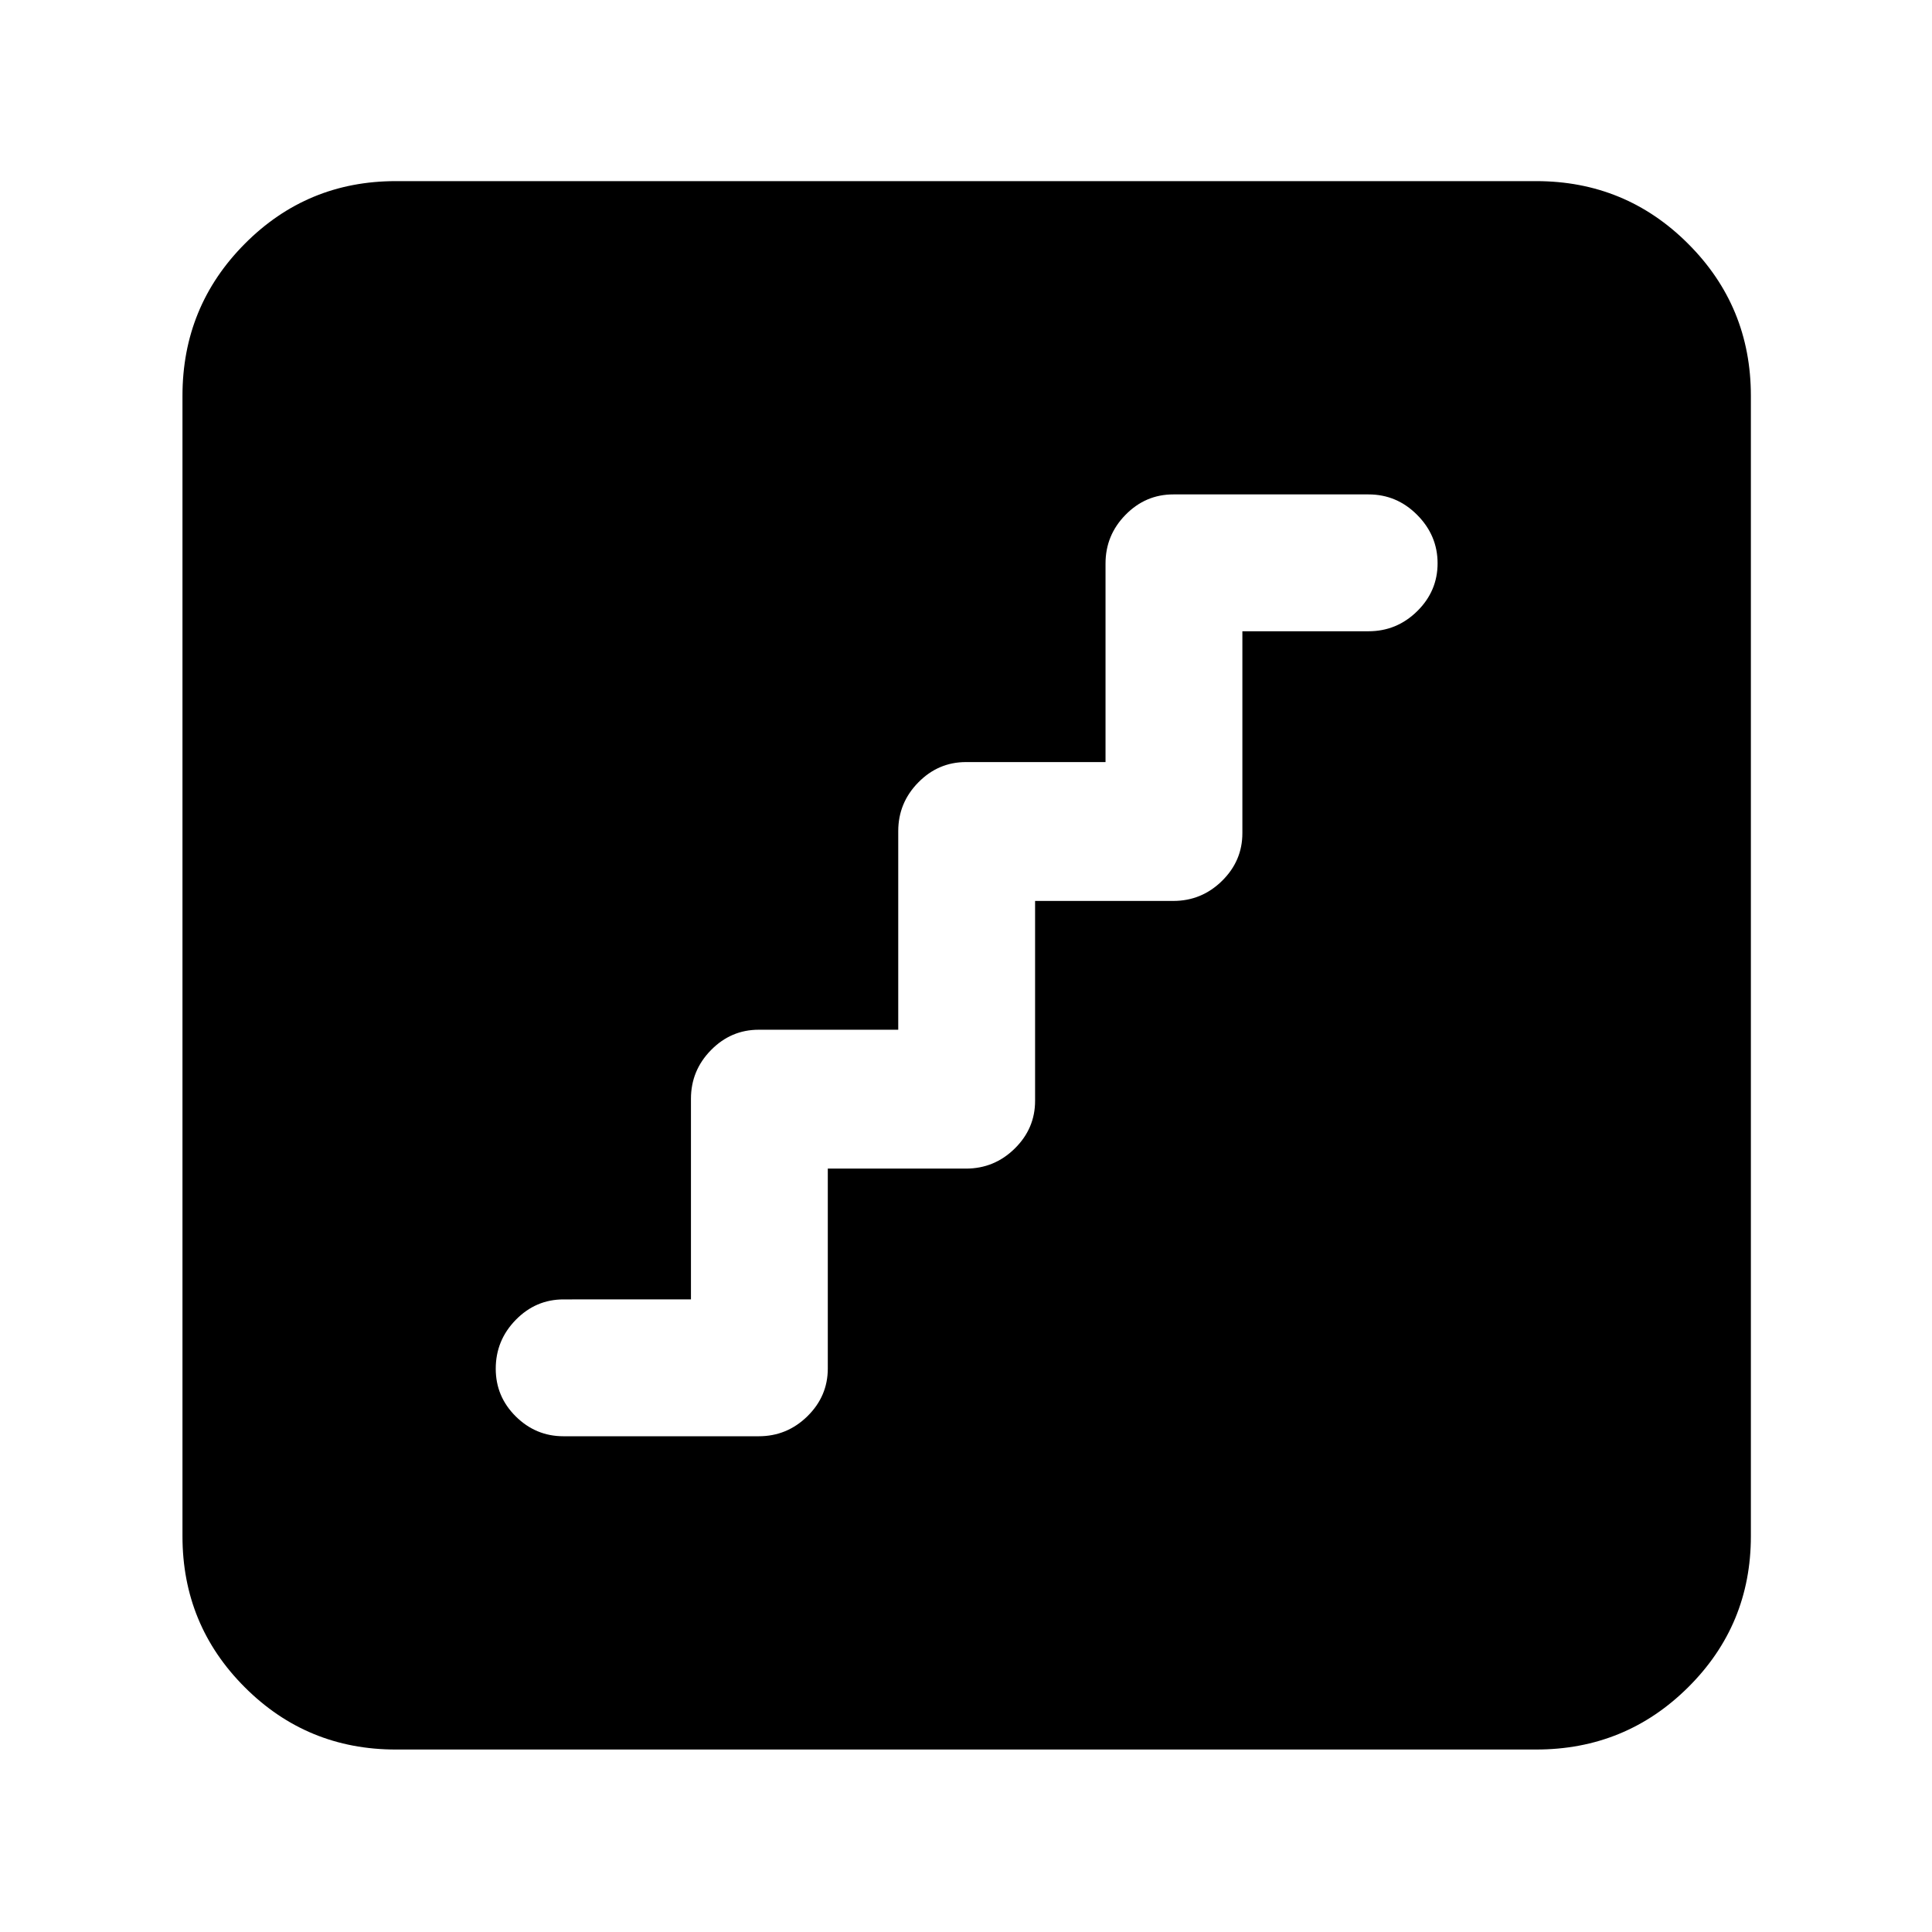 <svg xmlns="http://www.w3.org/2000/svg" height="40" viewBox="0 -960 960 960" width="40"><path d="M411.33-379.33H480q14.07 0 24.2-9.95 10.13-9.94 10.13-23.72v-99.33H583q14.07 0 24.2-9.95 10.13-9.94 10.13-23.72v-100.33H680q14.07 0 24.2-9.98 10.13-9.97 10.13-23.8 0-13.82-10.13-24.02t-24.2-10.2h-97q-13.78 0-23.72 10.13-9.95 10.13-9.95 24.2v98.67H480q-13.78 0-23.72 10.13-9.95 10.13-9.95 24.2v98.67H377q-13.78 0-23.72 10.13-9.95 10.13-9.95 24.2v99.67H280q-13.78 0-23.72 10.16-9.95 10.17-9.95 24.29 0 13.83 9.95 23.69 9.94 9.86 23.72 9.86h97q14.07 0 24.2-9.95 10.13-9.94 10.13-23.72v-99.33ZM196.67-90.67q-44.1 0-75.05-30.95-30.95-30.95-30.95-75.05v-566.66q0-44.38 30.95-75.52Q152.57-870 196.67-870h566.66q44.38 0 75.52 31.15Q870-807.71 870-763.33v566.66q0 44.1-31.15 75.05-31.14 30.95-75.52 30.95H196.67Z"/></svg>